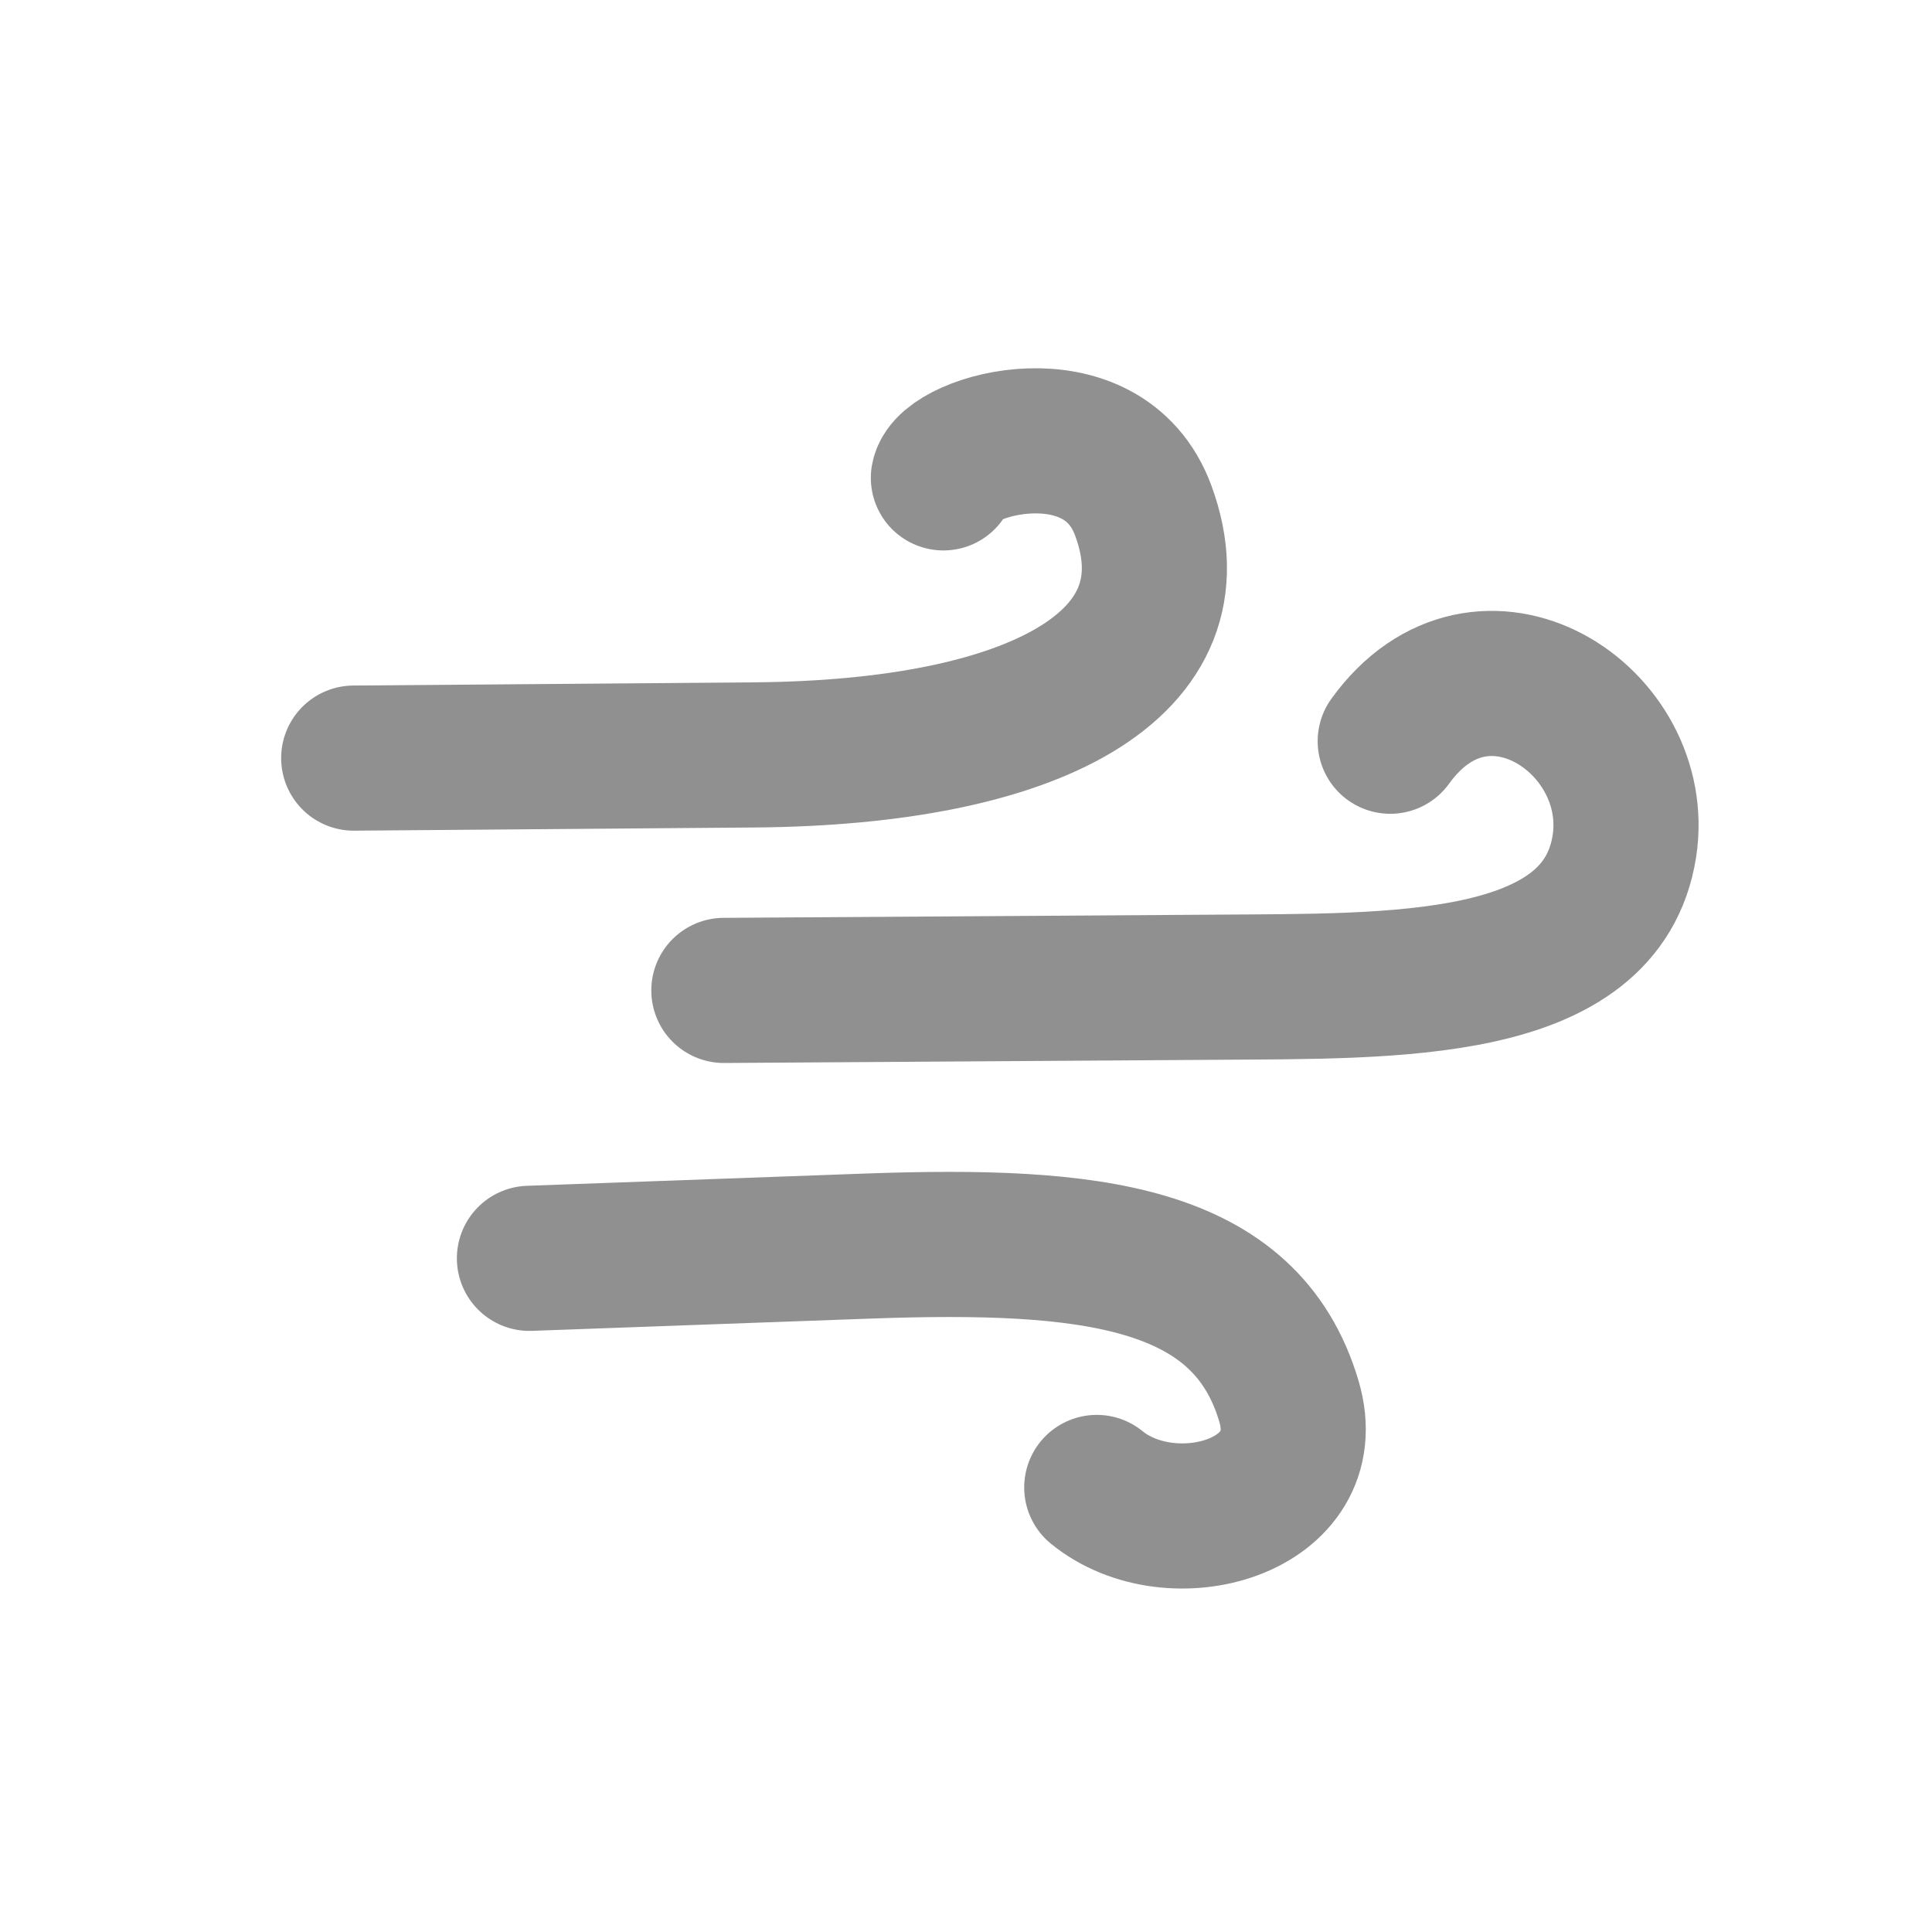 <?xml version="1.0" encoding="UTF-8" standalone="no"?>
<!-- Created with Inkscape (http://www.inkscape.org/) -->

<svg
   xmlns:dc="http://purl.org/dc/elements/1.1/"
   xmlns:cc="http://creativecommons.org/ns#"
   xmlns:rdf="http://www.w3.org/1999/02/22-rdf-syntax-ns#"
   xmlns:svg="http://www.w3.org/2000/svg"
   xmlns="http://www.w3.org/2000/svg"
   xmlns:sodipodi="http://sodipodi.sourceforge.net/DTD/sodipodi-0.dtd"
   xmlns:inkscape="http://www.inkscape.org/namespaces/inkscape"
   width="16"
   height="16"
   viewBox="0 0 4.233 4.233"
   version="1.1"
   id="svg943"
   inkscape:version="0.92.4 (5da689c313, 2019-01-14)"
   sodipodi:docname="windSpeed.svg">
  <defs
     id="defs937" />
  <sodipodi:namedview
     id="base"
     pagecolor="#ffffff"
     bordercolor="#666666"
     borderopacity="1.0"
     inkscape:pageopacity="0.0"
     inkscape:pageshadow="2"
     inkscape:zoom="15.839192"
     inkscape:cx="0.029884685"
     inkscape:cy="8.6800825"
     inkscape:document-units="mm"
     inkscape:current-layer="layer1"
     showgrid="false"
     units="px"
     inkscape:window-width="1600"
     inkscape:window-height="838"
     inkscape:window-x="-8"
     inkscape:window-y="-8"
     inkscape:window-maximized="1"
     inkscape:snap-others="false"
     inkscape:object-nodes="false"
     inkscape:snap-nodes="false"
     inkscape:snap-global="false" />
  <g
     inkscape:label="Layer 1"
     inkscape:groupmode="layer"
     id="layer1"
     transform="translate(0,-292.767)">
    <path
       style="fill:none;stroke:#909090;stroke-width:0.318;stroke-linecap:round;stroke-linejoin:miter;stroke-miterlimit:4;stroke-dasharray:none;stroke-opacity:1"
       d="m 0.775,294.428 0.878,-0.007 c 0.615,-0.005 0.976,-0.198 0.852,-0.535 -0.088,-0.24 -0.425,-0.144 -0.438,-0.072"
       id="path847"
       inkscape:connector-curvature="0"
       sodipodi:nodetypes="cssc" />
    <path
       sodipodi:nodetypes="cssc"
       inkscape:connector-curvature="0"
       id="path849"
       d="m 1.586,294.937 1.079,-0.007 c 0.389,-0.003 0.844,0.01 0.894,-0.309 0.043,-0.277 -0.311,-0.51 -0.513,-0.23"
       style="fill:none;stroke:#909090;stroke-width:0.318;stroke-linecap:round;stroke-linejoin:miter;stroke-miterlimit:4;stroke-dasharray:none;stroke-opacity:1" />
    <path
       style="fill:none;stroke:#909090;stroke-width:0.318;stroke-linecap:round;stroke-linejoin:miter;stroke-miterlimit:4;stroke-dasharray:none;stroke-opacity:1"
       d="m 1.16,295.524 0.745,-0.027 c 0.484,-0.017 0.824,0.019 0.919,0.34 0.069,0.233 -0.257,0.323 -0.421,0.189"
       id="path851"
       inkscape:connector-curvature="0"
       sodipodi:nodetypes="cssc" />
  </g>
</svg>
